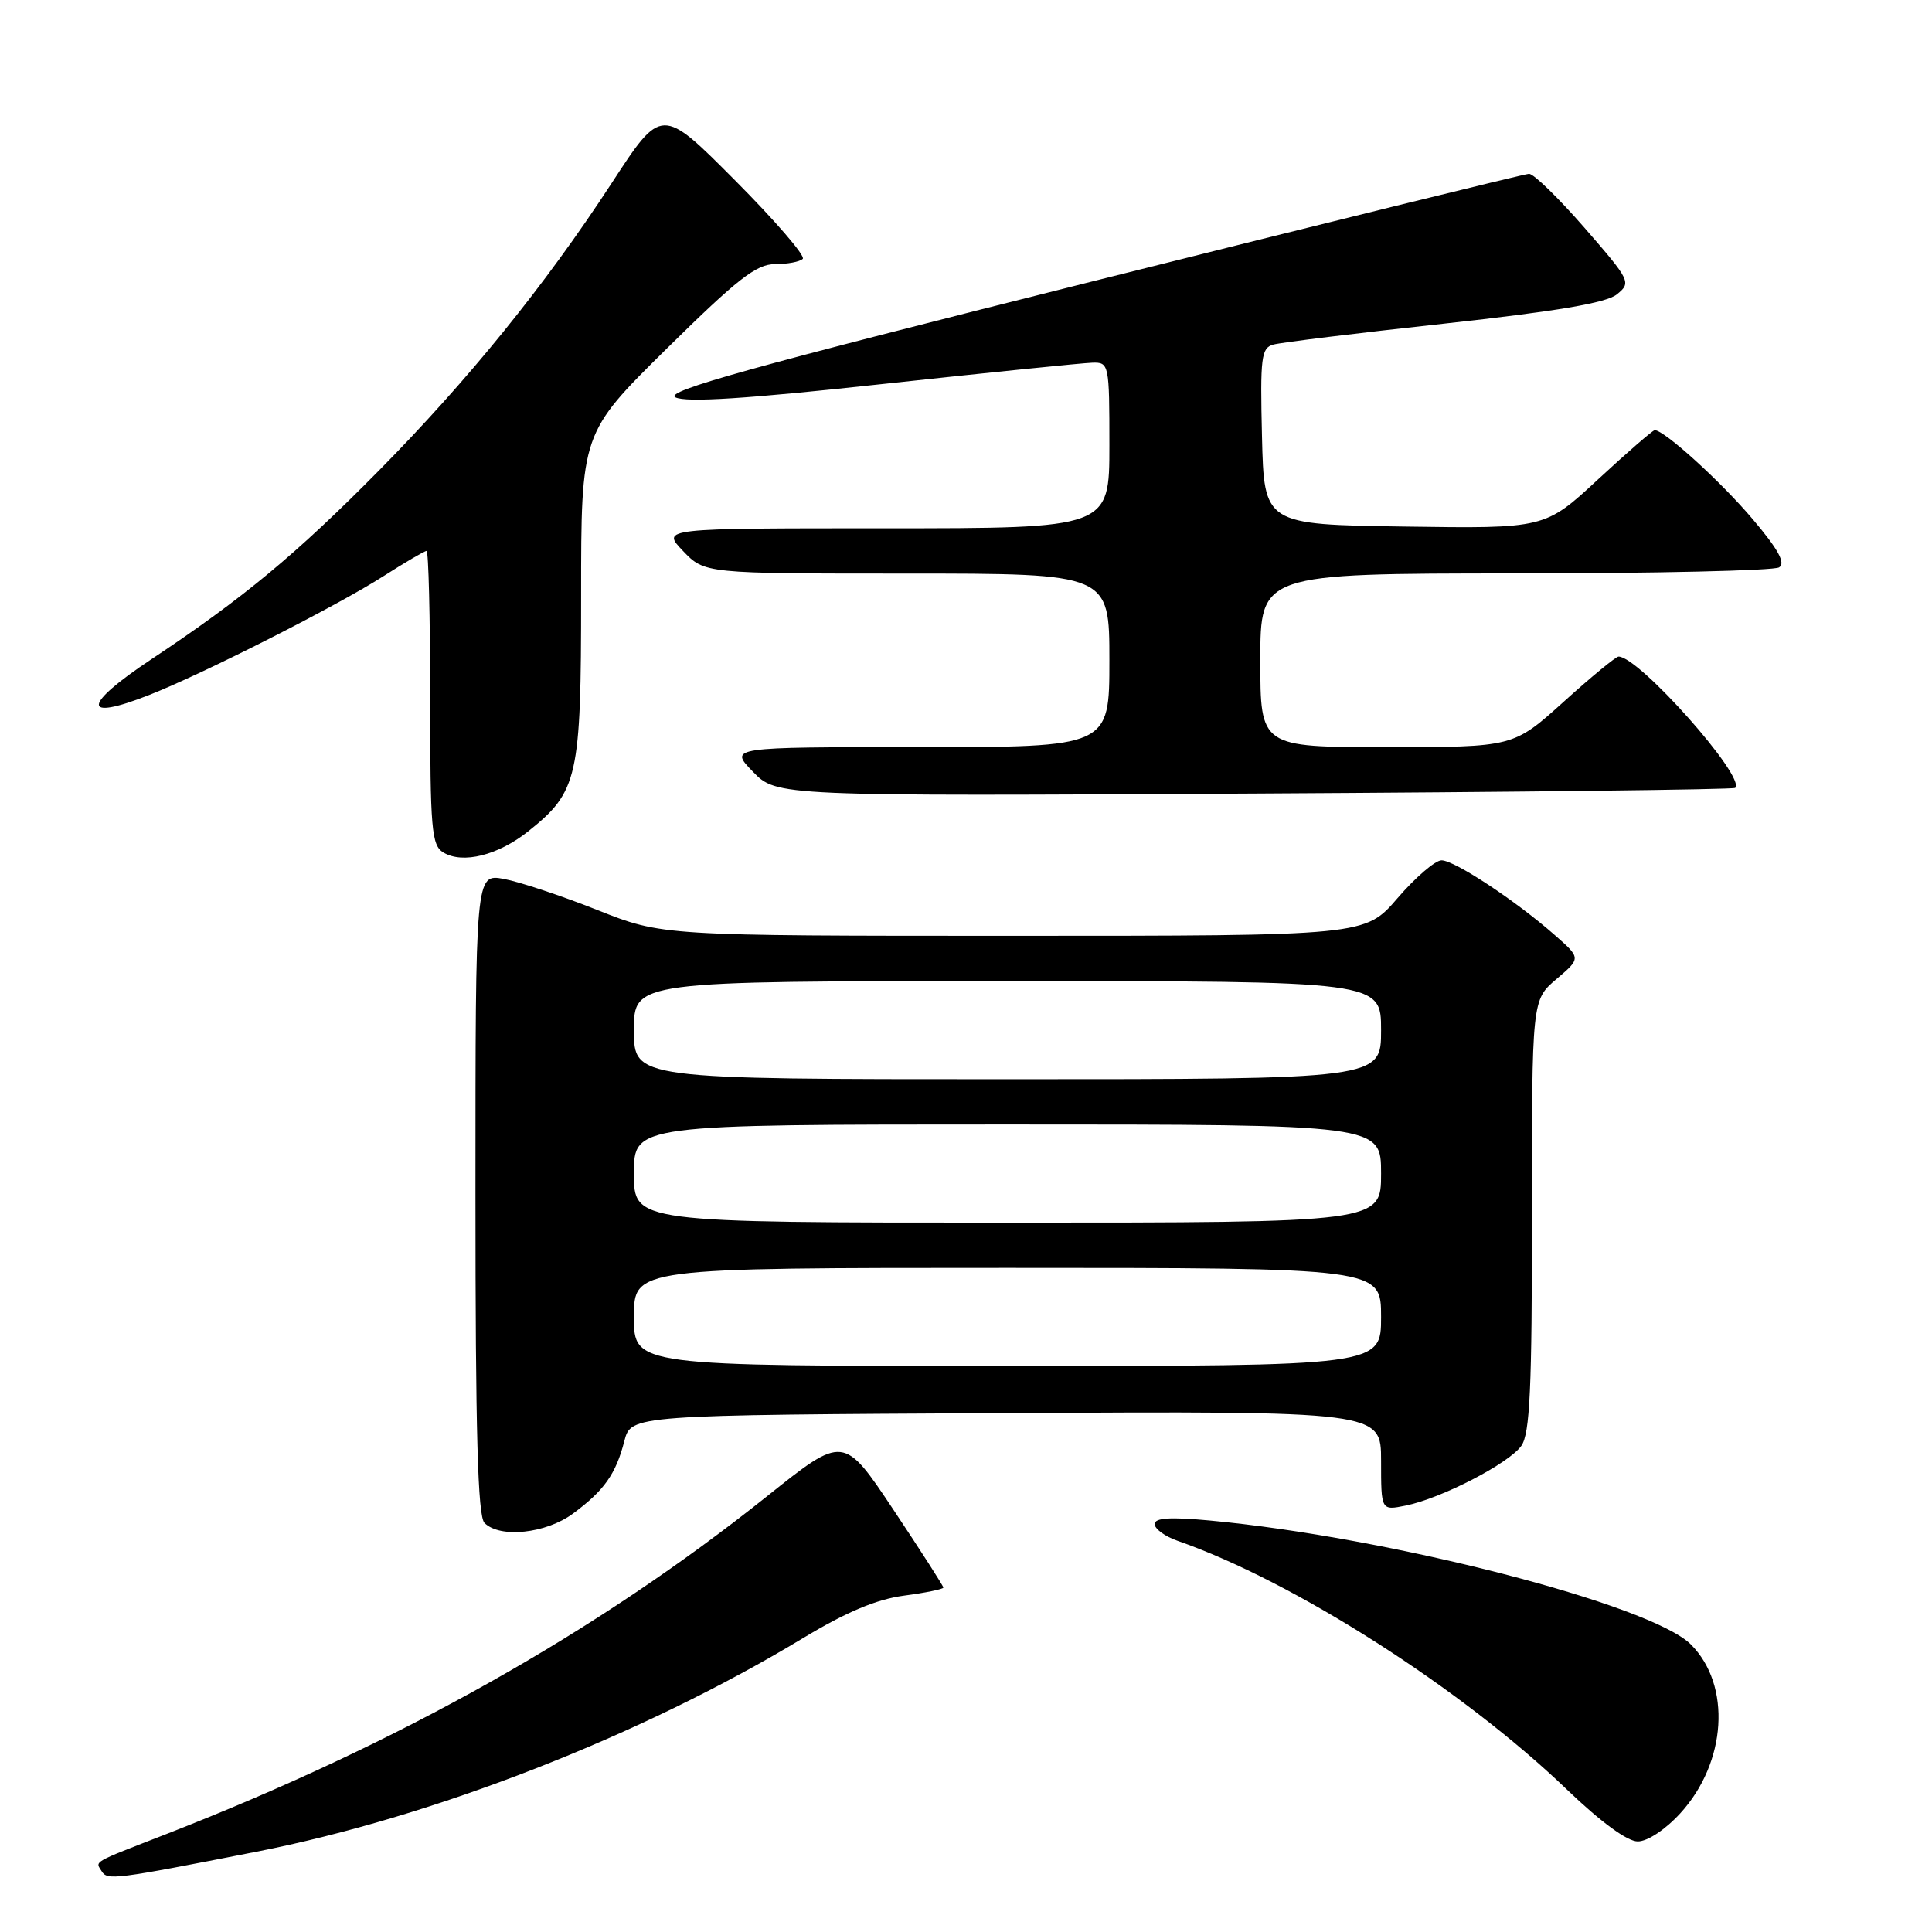<?xml version="1.0" encoding="UTF-8" standalone="no"?>
<!DOCTYPE svg PUBLIC "-//W3C//DTD SVG 1.1//EN" "http://www.w3.org/Graphics/SVG/1.1/DTD/svg11.dtd" >
<svg xmlns="http://www.w3.org/2000/svg" xmlns:xlink="http://www.w3.org/1999/xlink" version="1.1" viewBox="0 0 256 256">
 <g >
 <path fill="currentColor"
d=" M 34.00 245.36 C 57.43 240.76 84.98 230.00 106.37 217.08 C 112.13 213.60 116.12 211.92 119.78 211.43 C 122.65 211.05 125.00 210.57 125.00 210.36 C 125.00 210.15 122.03 205.52 118.40 200.07 C 111.79 190.15 111.79 190.15 101.65 198.25 C 79.02 216.31 52.89 231.00 22.00 243.04 C 12.03 246.92 12.62 246.58 13.48 247.96 C 14.23 249.18 15.20 249.05 34.00 245.36 Z  M 222.64 240.28 C 228.80 233.55 229.45 223.30 224.05 217.90 C 218.76 212.61 184.07 203.68 160.25 201.47 C 155.05 200.99 153.00 201.12 153.00 201.95 C 153.00 202.58 154.36 203.58 156.02 204.16 C 171.44 209.53 193.72 223.77 207.64 237.14 C 212.10 241.42 215.62 244.00 217.01 244.00 C 218.30 244.00 220.66 242.44 222.64 240.28 Z  M 75.92 200.56 C 80.05 197.51 81.60 195.33 82.73 190.94 C 83.63 187.50 83.63 187.50 133.31 187.24 C 183.00 186.98 183.00 186.98 183.00 193.57 C 183.00 200.16 183.00 200.16 186.25 199.50 C 190.98 198.55 199.95 193.91 201.59 191.57 C 202.72 189.95 203.00 183.97 202.99 161.03 C 202.98 132.50 202.98 132.50 206.24 129.73 C 209.50 126.96 209.50 126.96 206.00 123.89 C 200.79 119.31 192.73 114.00 191.01 114.00 C 190.18 114.00 187.56 116.25 185.19 119.00 C 180.89 124.00 180.89 124.00 134.32 124.00 C 87.75 124.00 87.75 124.00 79.12 120.57 C 74.38 118.69 68.81 116.84 66.75 116.46 C 63.00 115.78 63.00 115.78 63.00 158.19 C 63.00 189.84 63.30 200.90 64.20 201.80 C 66.25 203.85 72.33 203.21 75.92 200.56 Z  M 70.00 110.15 C 76.59 104.89 77.00 103.06 77.00 78.94 C 77.00 57.39 77.00 57.39 88.35 46.19 C 97.70 36.97 100.22 35.00 102.68 35.00 C 104.32 35.00 105.98 34.69 106.37 34.30 C 106.75 33.92 102.70 29.22 97.36 23.86 C 87.66 14.12 87.66 14.12 81.02 24.31 C 72.19 37.84 62.06 50.34 50.22 62.34 C 39.23 73.46 32.24 79.26 20.08 87.34 C 10.89 93.44 10.76 95.64 19.79 92.08 C 27.04 89.22 44.55 80.34 50.77 76.37 C 53.67 74.52 56.26 73.00 56.52 73.00 C 56.78 73.00 57.00 81.75 57.00 92.45 C 57.00 109.90 57.18 112.01 58.75 112.96 C 61.31 114.51 66.00 113.34 70.00 110.15 Z  M 229.92 104.40 C 231.38 102.99 217.18 87.00 214.47 87.00 C 214.11 87.00 210.83 89.70 207.18 93.00 C 200.53 99.00 200.53 99.00 183.76 99.00 C 167.00 99.00 167.00 99.00 167.00 87.50 C 167.00 76.00 167.00 76.00 200.75 75.98 C 219.31 75.98 235.06 75.61 235.74 75.18 C 236.63 74.62 235.64 72.80 232.24 68.79 C 228.04 63.82 220.53 57.00 219.26 57.00 C 219.01 57.00 215.63 59.93 211.75 63.52 C 204.71 70.04 204.71 70.04 186.11 69.77 C 167.50 69.50 167.50 69.50 167.22 57.83 C 166.97 47.35 167.12 46.10 168.72 45.66 C 169.70 45.38 179.90 44.13 191.39 42.88 C 206.34 41.24 212.84 40.14 214.25 39.00 C 216.17 37.44 216.06 37.21 209.97 30.20 C 206.52 26.24 203.21 23.01 202.60 23.03 C 202.00 23.05 175.85 29.49 144.50 37.35 C 99.56 48.62 87.92 51.85 89.50 52.65 C 90.92 53.36 98.93 52.85 117.00 50.88 C 131.03 49.36 143.51 48.09 144.75 48.06 C 146.95 48.00 147.00 48.24 147.00 59.00 C 147.00 70.00 147.00 70.00 117.31 70.00 C 87.63 70.00 87.63 70.00 90.50 73.00 C 93.37 76.00 93.37 76.00 120.19 76.00 C 147.00 76.00 147.00 76.00 147.00 87.50 C 147.00 99.00 147.00 99.00 121.80 99.00 C 96.61 99.00 96.61 99.00 99.76 102.25 C 102.91 105.50 102.91 105.50 166.20 105.15 C 201.02 104.96 229.69 104.62 229.92 104.40 Z  M 84.00 174.50 C 84.00 168.00 84.00 168.00 133.50 168.00 C 183.00 168.00 183.00 168.00 183.00 174.50 C 183.00 181.00 183.00 181.00 133.50 181.00 C 84.00 181.00 84.00 181.00 84.00 174.50 Z  M 84.00 155.50 C 84.00 149.00 84.00 149.00 133.50 149.00 C 183.00 149.00 183.00 149.00 183.00 155.50 C 183.00 162.00 183.00 162.00 133.50 162.00 C 84.00 162.00 84.00 162.00 84.00 155.50 Z  M 84.00 136.50 C 84.00 130.00 84.00 130.00 133.50 130.00 C 183.00 130.00 183.00 130.00 183.00 136.50 C 183.00 143.00 183.00 143.00 133.50 143.00 C 84.00 143.00 84.00 143.00 84.00 136.50 Z "/>
</g>
</svg>